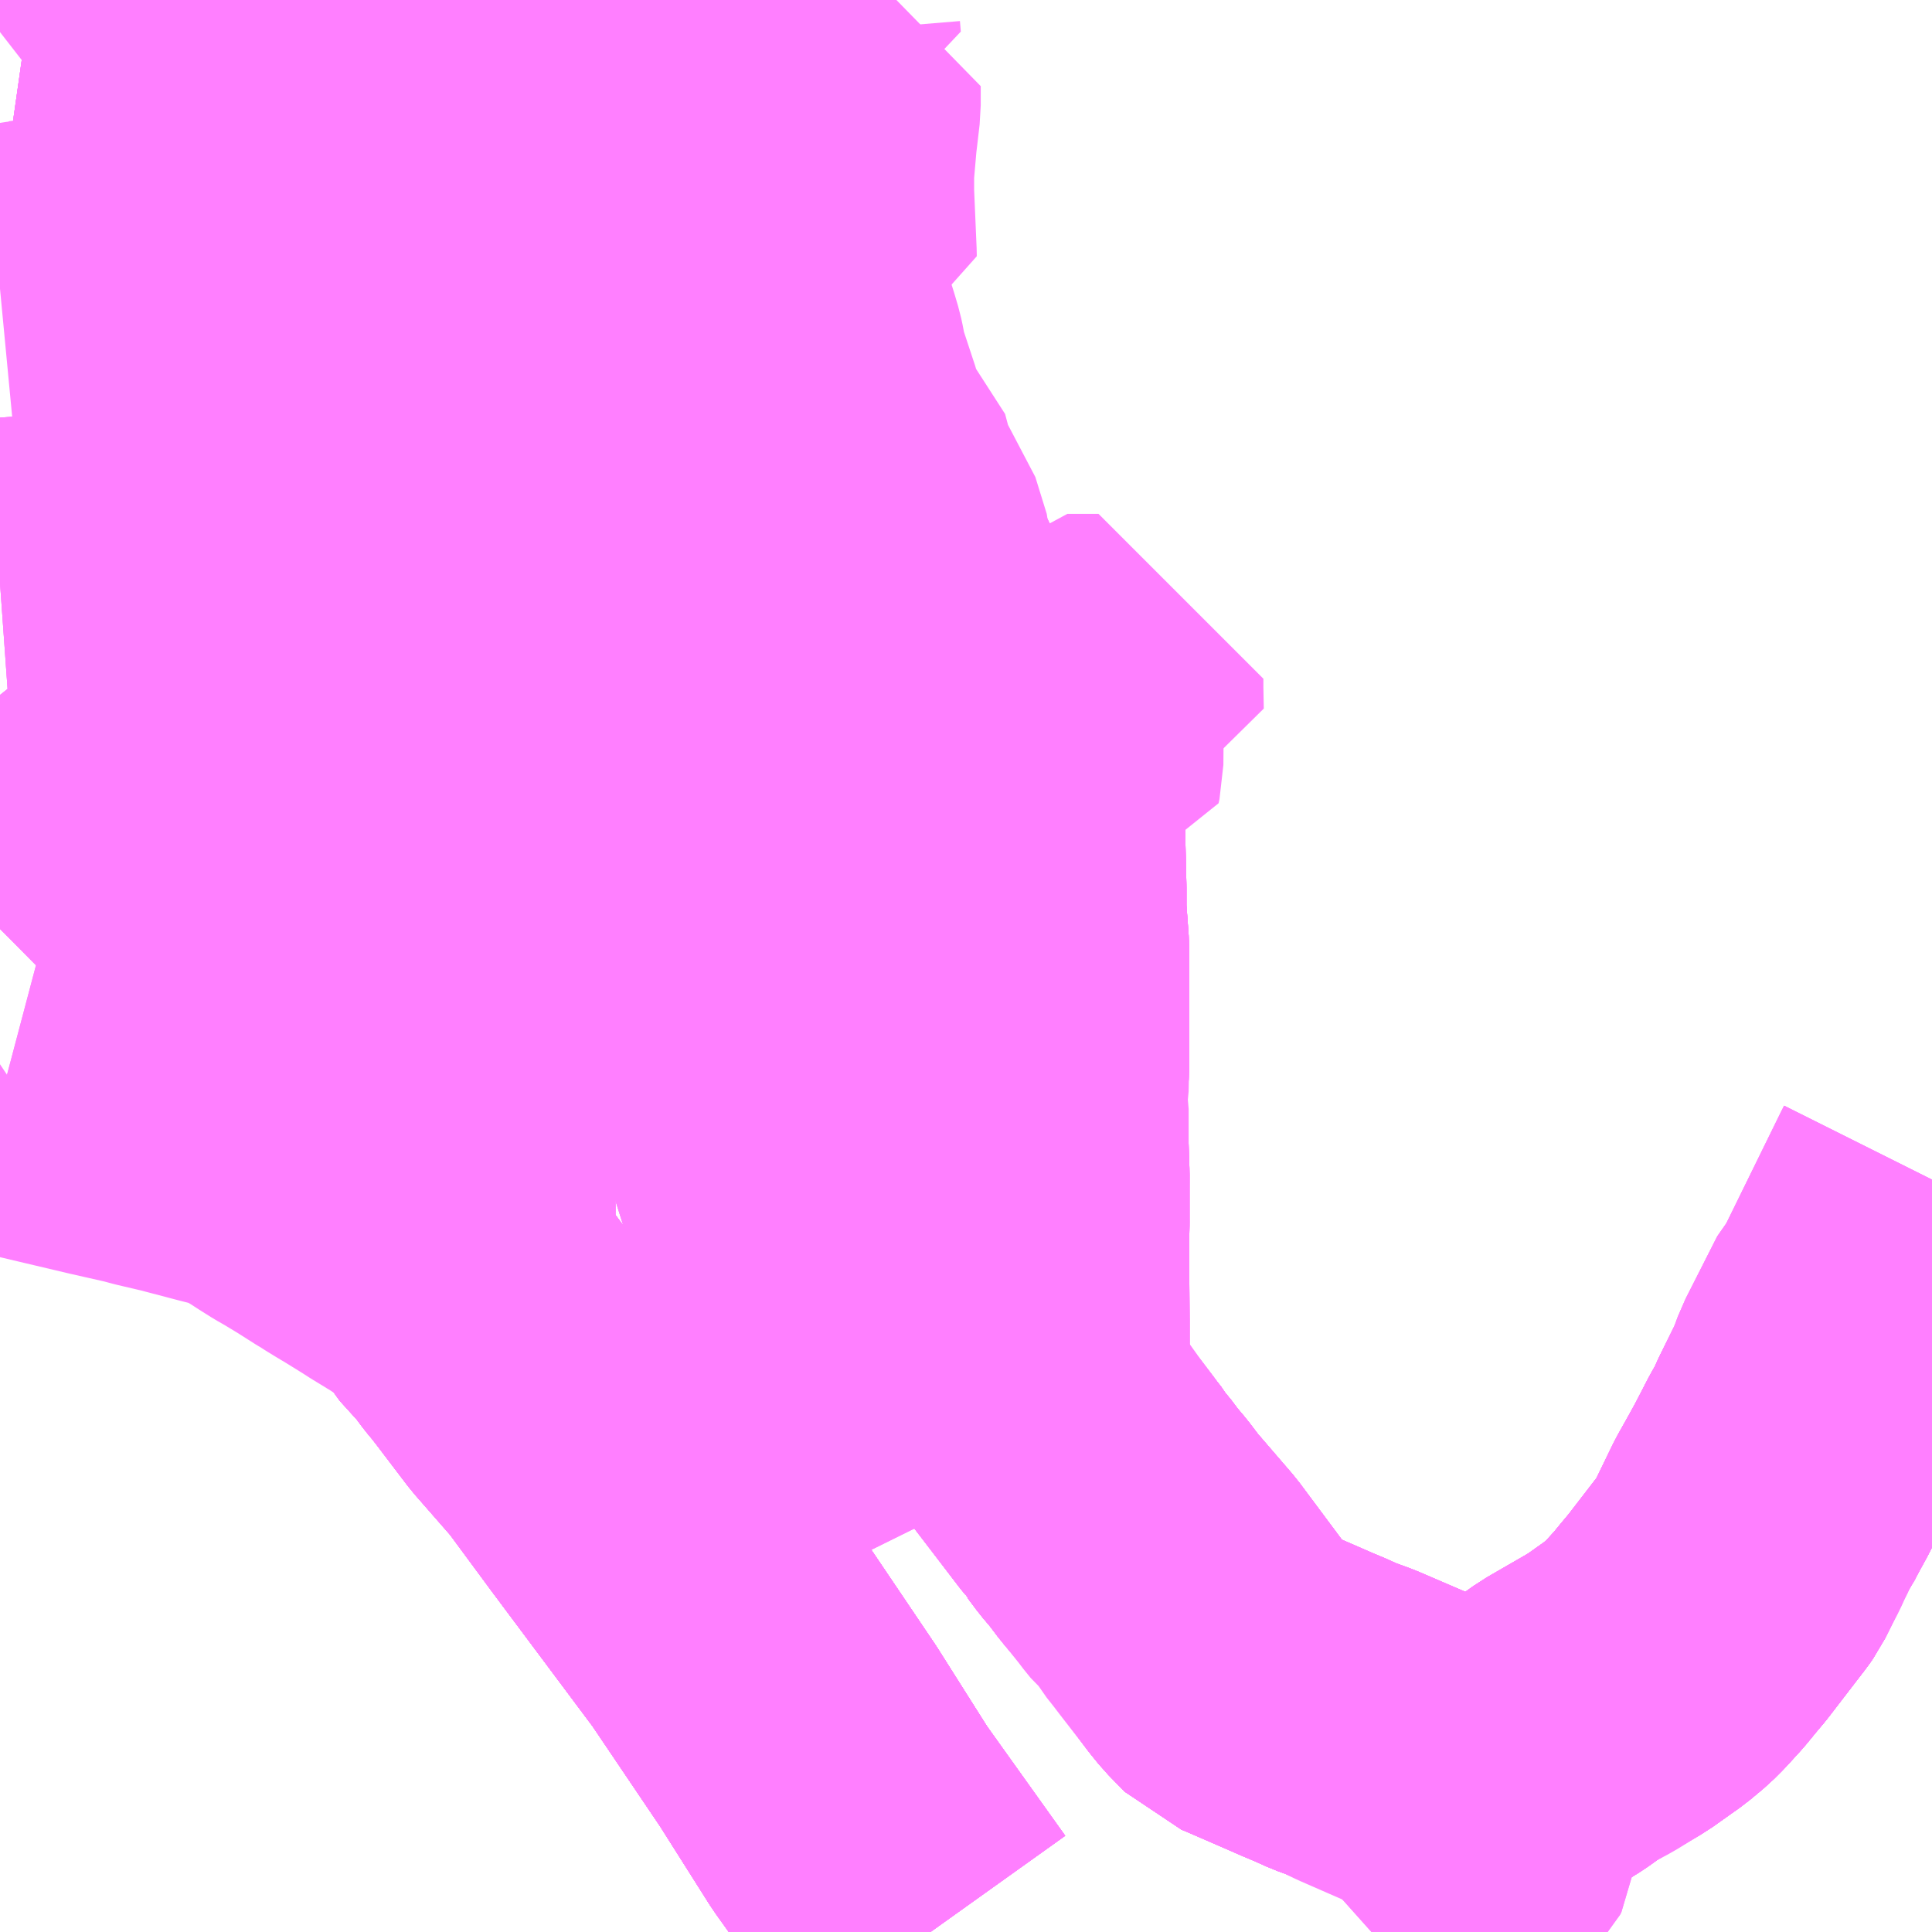 <?xml version="1.0" encoding="UTF-8"?>
<svg  xmlns="http://www.w3.org/2000/svg" xmlns:xlink="http://www.w3.org/1999/xlink" xmlns:go="http://purl.org/svgmap/profile" property="N07_001,N07_002,N07_003,N07_004,N07_005,N07_006,N07_007" viewBox="13847.168 -3502.441 4.395 4.395" go:dataArea="13847.16796875 -3502.44140625 4.39453125 4.39453125" >
<globalCoordinateSystem srsName="http://purl.org/crs/84" transform="matrix(100.0,0.0,0.0,-100.0,0.0,0.0)" />
<defs>
 <g id="p0" >
  <circle cx="0.0" cy="0.0" r="3" stroke="green" stroke-width="0.75" vector-effect="non-scaling-stroke" />
 </g>
</defs>
<g fill="none" fill-rule="evenodd" stroke="#FF00FF" stroke-width="0.75" opacity="0.5" vector-effect="non-scaling-stroke" stroke-linejoin="bevel" >
<path content="1,JRバス関東（株）,しみずライナー,3.1,4.0,3.5," xlink:title="1" d="M13848.731,-3502.441L13848.723,-3502.372L13848.721,-3502.357L13848.785,-3502.353L13848.788,-3502.348L13848.831,-3502.346L13848.854,-3502.347L13848.849,-3502.272L13848.845,-3502.216L13848.841,-3502.14L13848.839,-3502.101L13848.836,-3502.071L13848.826,-3502.033L13848.82,-3502.011L13848.813,-3501.987L13848.803,-3501.971L13848.787,-3501.945L13848.779,-3501.936L13848.761,-3501.936L13848.761,-3501.936L13848.783,-3501.836L13848.792,-3501.796L13848.798,-3501.772L13848.803,-3501.746L13848.813,-3501.683L13848.813,-3501.679L13848.819,-3501.672L13848.822,-3501.644L13848.829,-3501.608L13848.83,-3501.604L13848.831,-3501.601L13848.84,-3501.552L13848.85,-3501.503L13848.853,-3501.486L13848.855,-3501.472L13848.866,-3501.412L13848.867,-3501.402L13848.869,-3501.394L13848.875,-3501.363L13848.885,-3501.305L13848.887,-3501.291L13848.889,-3501.282L13848.889,-3501.282L13848.894,-3501.26L13848.898,-3501.237L13848.899,-3501.229L13848.901,-3501.221L13848.911,-3501.174L13848.912,-3501.168L13848.92,-3501.122L13848.925,-3501.107L13849.024,-3501.113L13849.044,-3501.116L13849.123,-3501.131L13849.134,-3501.134L13849.191,-3501.145L13849.195,-3501.135L13849.23,-3501.063L13849.264,-3500.998L13849.284,-3500.956L13849.291,-3500.942L13849.324,-3500.876L13849.326,-3500.873L13849.336,-3500.851L13849.355,-3500.857L13849.376,-3500.863L13849.413,-3500.862L13849.436,-3500.856L13849.46,-3500.883L13849.465,-3500.845L13849.485,-3500.837L13849.503,-3500.832L13849.539,-3500.827L13849.56,-3500.826L13849.577,-3500.825L13849.576,-3500.704L13849.574,-3500.695L13849.527,-3500.695L13849.419,-3500.695L13849.43,-3500.676L13849.474,-3500.588L13849.477,-3500.582L13849.48,-3500.577L13849.486,-3500.563L13849.486,-3500.561L13849.487,-3500.556L13849.489,-3500.546L13849.492,-3500.42L13849.492,-3500.368L13849.493,-3500.344L13849.495,-3500.329L13849.498,-3500.286L13849.498,-3500.246L13849.498,-3500.198L13849.498,-3500.154L13849.498,-3500.102L13849.498,-3500.047L13849.498,-3500.012L13849.497,-3499.966L13849.493,-3499.942L13849.497,-3499.918L13849.497,-3499.849L13849.497,-3499.791L13849.499,-3499.771L13849.498,-3499.68L13849.499,-3499.66L13849.498,-3499.611L13849.499,-3499.449L13849.499,-3499.446L13849.499,-3499.442L13849.499,-3499.403L13849.499,-3499.297L13849.499,-3499.281L13849.5,-3499.259L13849.519,-3499.236L13849.522,-3499.223L13849.556,-3499.184L13849.593,-3499.132L13849.63,-3499.083L13849.633,-3499.078L13849.646,-3499.061L13849.655,-3499.05L13849.66,-3499.041L13849.669,-3499.031L13849.69,-3499.003L13849.712,-3498.977L13849.731,-3498.952L13849.737,-3498.944L13849.782,-3498.888L13849.787,-3498.881L13849.804,-3498.86L13849.824,-3498.843L13849.843,-3498.812L13849.862,-3498.788L13849.878,-3498.767L13849.941,-3498.686L13849.958,-3498.665L13849.995,-3498.627L13850.01,-3498.621L13850.109,-3498.578L13850.141,-3498.564L13850.172,-3498.551L13850.203,-3498.537L13850.247,-3498.521L13850.258,-3498.514L13850.277,-3498.505L13850.325,-3498.484L13850.451,-3498.429L13850.464,-3498.423L13850.476,-3498.417L13850.498,-3498.406L13850.519,-3498.404L13850.54,-3498.403L13850.628,-3498.457L13850.657,-3498.474L13850.686,-3498.492L13850.699,-3498.5L13850.705,-3498.504L13850.738,-3498.528L13850.787,-3498.554L13850.847,-3498.591L13850.909,-3498.635L13850.939,-3498.66L13850.956,-3498.677L13850.987,-3498.711L13851.01,-3498.739L13851.031,-3498.764L13851.041,-3498.778L13851.114,-3498.872L13851.121,-3498.882L13851.127,-3498.894L13851.152,-3498.942L13851.162,-3498.964L13851.173,-3498.986L13851.175,-3498.993L13851.184,-3499.004L13851.19,-3499.017L13851.203,-3499.043L13851.22,-3499.074L13851.251,-3499.134L13851.267,-3499.162L13851.281,-3499.193L13851.322,-3499.276"/>
<path content="1,しずてつジャストライン（株）,三保山の手線_01_on,50.0,34.0,34.0," xlink:title="1" d="M13849.101,-3498.306L13848.984,-3498.491L13848.822,-3498.731L13848.583,-3499.051L13848.49,-3499.177L13848.479,-3499.191L13848.477,-3499.193L13848.471,-3499.201L13848.464,-3499.209L13848.394,-3499.288L13848.321,-3499.384L13848.307,-3499.402L13848.292,-3499.42L13848.269,-3499.451L13848.267,-3499.453L13848.219,-3499.506L13848.202,-3499.536L13848.194,-3499.576L13848.194,-3499.631L13848.193,-3499.675L13848.193,-3499.703L13848.192,-3499.728L13848.192,-3499.781L13848.192,-3499.794L13848.185,-3499.919L13848.189,-3500.058L13848.188,-3500.111L13848.116,-3500.11L13848.071,-3500.108L13848.048,-3500.111L13847.986,-3500.135L13847.938,-3500.155L13847.888,-3500.177L13847.884,-3500.178L13847.876,-3500.182L13847.867,-3500.187L13847.851,-3500.194L13847.832,-3500.202L13847.819,-3500.209L13847.801,-3500.225L13847.739,-3500.284L13847.679,-3500.343L13847.652,-3500.372L13847.463,-3500.563L13847.456,-3500.57L13847.41,-3500.616L13847.394,-3500.631L13847.223,-3500.807L13847.172,-3500.855L13847.168,-3500.86M13847.168,-3501.115L13847.21,-3501.118L13847.259,-3501.122L13847.34,-3501.127L13847.436,-3501.135L13847.477,-3501.14L13847.49,-3501.143L13847.511,-3501.147L13847.532,-3501.152L13847.552,-3501.162L13847.644,-3501.22L13847.824,-3501.313L13848.017,-3501.412L13848.05,-3501.433L13848.094,-3501.437L13848.11,-3501.437L13848.293,-3501.446L13848.406,-3501.454L13848.466,-3501.455L13848.567,-3501.46L13848.629,-3501.463L13848.705,-3501.466L13848.853,-3501.486L13848.85,-3501.503L13848.819,-3501.672L13848.803,-3501.746L13848.798,-3501.772L13848.792,-3501.796L13848.783,-3501.836L13848.761,-3501.936L13848.761,-3501.936L13848.742,-3502.018L13848.739,-3502.03L13848.707,-3502.155L13848.711,-3502.219L13848.711,-3502.222L13848.714,-3502.291L13848.72,-3502.345L13848.721,-3502.357"/>
<path content="1,しずてつジャストライン（株）,三保山の手線_01_on,50.0,34.0,34.0," xlink:title="1" d="M13848.831,-3502.346L13848.788,-3502.348L13848.785,-3502.353L13848.721,-3502.357"/>
<path content="1,しずてつジャストライン（株）,三保山の手線_01_on,50.0,34.0,34.0," xlink:title="1" d="M13848.721,-3502.357L13848.723,-3502.372L13848.731,-3502.441"/>
<path content="1,しずてつジャストライン（株）,三保山の手線_250,50.0,34.0,34.0," xlink:title="1" d="M13848.831,-3502.346L13848.788,-3502.348L13848.785,-3502.353L13848.721,-3502.357L13848.723,-3502.372L13848.731,-3502.441"/>
<path content="1,しずてつジャストライン（株）,三保山の手線_260,7.0,0.0,0.0," xlink:title="1" d="M13848.831,-3502.346L13848.788,-3502.348L13848.785,-3502.353L13848.721,-3502.357L13848.723,-3502.372L13848.731,-3502.441"/>
<path content="1,しずてつジャストライン（株）,三保山の手線_54,14.0,0.0,0.0," xlink:title="1" d="M13849.336,-3500.851L13849.407,-3500.719L13849.41,-3500.711L13849.419,-3500.695L13849.43,-3500.676L13849.474,-3500.588L13849.477,-3500.582L13849.48,-3500.577L13849.486,-3500.563L13849.486,-3500.561L13849.487,-3500.556L13849.489,-3500.546L13849.492,-3500.42L13849.492,-3500.368L13849.498,-3500.286L13849.498,-3500.246L13849.498,-3500.198L13849.498,-3500.154L13849.498,-3500.102L13849.498,-3500.047L13849.498,-3500.012L13849.493,-3499.942L13849.499,-3499.771L13849.499,-3499.66L13849.498,-3499.611L13849.499,-3499.449L13849.499,-3499.446L13849.499,-3499.442L13849.499,-3499.403L13849.499,-3499.297L13849.499,-3499.281L13849.5,-3499.259L13849.522,-3499.223L13849.646,-3499.061L13849.655,-3499.05L13849.66,-3499.041L13849.669,-3499.031L13849.69,-3499.003L13849.712,-3498.977L13849.731,-3498.952L13849.737,-3498.944L13849.824,-3498.843L13849.941,-3498.686L13849.958,-3498.665L13849.995,-3498.627L13850.01,-3498.621L13850.109,-3498.578L13850.141,-3498.564L13850.172,-3498.551L13850.203,-3498.537L13850.247,-3498.521L13850.519,-3498.404L13850.54,-3498.403L13850.628,-3498.457L13850.657,-3498.474L13850.686,-3498.492L13850.699,-3498.5L13850.738,-3498.528L13850.847,-3498.591L13850.909,-3498.635L13850.939,-3498.66L13850.956,-3498.677L13850.987,-3498.711L13851.01,-3498.739L13851.031,-3498.764L13851.114,-3498.872L13851.121,-3498.882L13851.127,-3498.894L13851.175,-3498.993L13851.203,-3499.043L13851.22,-3499.074L13851.251,-3499.134L13851.267,-3499.162L13851.281,-3499.193L13851.322,-3499.276"/>
<path content="1,しずてつジャストライン（株）,三保山の手線_54,14.0,0.0,0.0," xlink:title="1" d="M13849.336,-3500.851L13849.355,-3500.857L13849.376,-3500.863L13849.413,-3500.862L13849.436,-3500.856L13849.448,-3500.852L13849.46,-3500.883"/>
<path content="1,しずてつジャストライン（株）,三保山の手線_54,14.0,0.0,0.0," xlink:title="1" d="M13848.831,-3502.346L13848.788,-3502.348L13848.785,-3502.353L13848.721,-3502.357L13848.72,-3502.345L13848.714,-3502.291L13848.711,-3502.222L13848.711,-3502.219L13848.707,-3502.155L13848.739,-3502.03L13848.742,-3502.018L13848.761,-3501.936L13848.761,-3501.936L13848.783,-3501.836L13848.792,-3501.796L13848.798,-3501.772L13848.803,-3501.746L13848.819,-3501.672L13848.85,-3501.503L13848.853,-3501.486L13848.855,-3501.472L13848.866,-3501.412L13848.867,-3501.402L13848.869,-3501.394L13848.875,-3501.363L13848.885,-3501.305L13848.887,-3501.291L13848.889,-3501.282L13848.889,-3501.282L13848.894,-3501.26L13848.898,-3501.237L13848.899,-3501.229L13848.911,-3501.174L13848.925,-3501.107L13848.926,-3501.097L13848.933,-3501.068L13848.951,-3501.02L13848.953,-3501.016L13848.955,-3501.013L13849,-3500.933L13849.004,-3500.927L13849.034,-3500.878L13849.047,-3500.857L13849.049,-3500.854L13849.087,-3500.797L13849.096,-3500.78L13849.129,-3500.787L13849.174,-3500.801L13849.226,-3500.817L13849.254,-3500.825L13849.324,-3500.848L13849.336,-3500.851"/>
<path content="1,しずてつジャストライン（株）,三保山の手線_56,63.0,0.0,0.0," xlink:title="1" d="M13849.336,-3500.851L13849.324,-3500.848L13849.254,-3500.825L13849.226,-3500.817L13849.174,-3500.801L13849.129,-3500.787L13849.096,-3500.78L13849.087,-3500.797L13849.049,-3500.854L13849.047,-3500.857L13849.034,-3500.878L13849.004,-3500.927L13849,-3500.933L13848.955,-3501.013L13848.953,-3501.016L13848.951,-3501.02L13848.933,-3501.068L13848.926,-3501.097L13848.925,-3501.107L13848.911,-3501.174L13848.899,-3501.229L13848.898,-3501.237L13848.894,-3501.26L13848.889,-3501.282L13848.889,-3501.282L13848.887,-3501.291L13848.885,-3501.305L13848.875,-3501.363L13848.869,-3501.394L13848.867,-3501.402L13848.866,-3501.412L13848.855,-3501.472L13848.853,-3501.486L13848.85,-3501.503L13848.819,-3501.672L13848.803,-3501.746L13848.798,-3501.772L13848.792,-3501.796L13848.783,-3501.836L13848.761,-3501.936L13848.761,-3501.936L13848.742,-3502.018L13848.739,-3502.03L13848.707,-3502.155L13848.711,-3502.219L13848.711,-3502.222L13848.714,-3502.291L13848.72,-3502.345L13848.721,-3502.357"/>
<path content="1,しずてつジャストライン（株）,三保山の手線_56,63.0,0.0,0.0," xlink:title="1" d="M13849.46,-3500.883L13849.448,-3500.852L13849.436,-3500.856L13849.413,-3500.862L13849.376,-3500.863L13849.355,-3500.857L13849.336,-3500.851"/>
<path content="1,しずてつジャストライン（株）,三保山の手線_56,63.0,0.0,0.0," xlink:title="1" d="M13851.562,-3499.758L13851.555,-3499.744L13851.422,-3499.473L13851.409,-3499.459L13851.372,-3499.386L13851.337,-3499.317L13851.322,-3499.276L13851.281,-3499.193L13851.267,-3499.162L13851.251,-3499.134L13851.22,-3499.074L13851.203,-3499.043L13851.175,-3498.993L13851.127,-3498.894L13851.121,-3498.882L13851.114,-3498.872L13851.031,-3498.764L13851.01,-3498.739L13850.987,-3498.711L13850.956,-3498.677L13850.939,-3498.66L13850.909,-3498.635L13850.847,-3498.591L13850.738,-3498.528L13850.699,-3498.5L13850.686,-3498.492L13850.657,-3498.474L13850.628,-3498.457L13850.54,-3498.403L13850.519,-3498.404L13850.247,-3498.521L13850.203,-3498.537L13850.172,-3498.551L13850.141,-3498.564L13850.109,-3498.578L13850.01,-3498.621L13849.995,-3498.627L13849.958,-3498.665L13849.941,-3498.686L13849.824,-3498.843L13849.737,-3498.944L13849.731,-3498.952L13849.712,-3498.977L13849.69,-3499.003L13849.669,-3499.031L13849.66,-3499.041L13849.655,-3499.05L13849.646,-3499.061L13849.522,-3499.223L13849.5,-3499.259L13849.499,-3499.281L13849.499,-3499.297L13849.499,-3499.403L13849.499,-3499.442L13849.499,-3499.446L13849.499,-3499.449L13849.498,-3499.611L13849.499,-3499.66L13849.499,-3499.771L13849.493,-3499.942L13849.498,-3500.012L13849.498,-3500.047L13849.498,-3500.102L13849.498,-3500.154L13849.498,-3500.198L13849.498,-3500.246L13849.498,-3500.286L13849.492,-3500.368L13849.492,-3500.42L13849.489,-3500.546L13849.487,-3500.556L13849.486,-3500.561L13849.486,-3500.563L13849.48,-3500.577L13849.477,-3500.582L13849.474,-3500.588L13849.43,-3500.676L13849.419,-3500.695L13849.41,-3500.711L13849.407,-3500.719L13849.336,-3500.851"/>
<path content="1,しずてつジャストライン（株）,三保山の手線_56,63.0,0.0,0.0," xlink:title="1" d="M13848.721,-3502.357L13848.785,-3502.353L13848.788,-3502.348L13848.831,-3502.346"/>
<path content="1,しずてつジャストライン（株）,三保山の手線_56,63.0,0.0,0.0," xlink:title="1" d="M13848.721,-3502.357L13848.723,-3502.372L13848.731,-3502.441"/>
<path content="1,しずてつジャストライン（株）,三保山の手線_57,63.0,55.0,55.0," xlink:title="1" d="M13851.562,-3499.758L13851.555,-3499.744L13851.422,-3499.473L13851.409,-3499.459L13851.372,-3499.386L13851.337,-3499.317L13851.322,-3499.276L13851.281,-3499.193L13851.267,-3499.162L13851.251,-3499.134L13851.22,-3499.074L13851.203,-3499.043L13851.175,-3498.993L13851.127,-3498.894L13851.121,-3498.882L13851.114,-3498.872L13851.031,-3498.764L13851.01,-3498.739L13850.987,-3498.711L13850.956,-3498.677L13850.939,-3498.66L13850.909,-3498.635L13850.847,-3498.591L13850.738,-3498.528L13850.699,-3498.5L13850.686,-3498.492L13850.657,-3498.474L13850.628,-3498.457L13850.54,-3498.403L13850.519,-3498.404L13850.247,-3498.521L13850.203,-3498.537L13850.172,-3498.551L13850.141,-3498.564L13850.109,-3498.578L13850.01,-3498.621L13849.995,-3498.627L13849.958,-3498.665L13849.941,-3498.686L13849.824,-3498.843L13849.737,-3498.944L13849.731,-3498.952L13849.712,-3498.977L13849.69,-3499.003L13849.669,-3499.031L13849.66,-3499.041L13849.655,-3499.05L13849.646,-3499.061L13849.522,-3499.223L13849.5,-3499.259L13849.499,-3499.281L13849.499,-3499.297L13849.499,-3499.403L13849.499,-3499.442L13849.499,-3499.446L13849.499,-3499.449L13849.498,-3499.611L13849.499,-3499.66L13849.499,-3499.771L13849.493,-3499.942L13849.498,-3500.012L13849.498,-3500.047L13849.498,-3500.102L13849.498,-3500.154L13849.498,-3500.198L13849.498,-3500.246L13849.498,-3500.286L13849.492,-3500.368L13849.492,-3500.42L13849.489,-3500.546L13849.487,-3500.556L13849.486,-3500.561L13849.486,-3500.563L13849.48,-3500.577L13849.477,-3500.582L13849.474,-3500.588L13849.43,-3500.676L13849.419,-3500.695L13849.41,-3500.711L13849.407,-3500.719L13849.336,-3500.851"/>
<path content="1,しずてつジャストライン（株）,三保山の手線_57,63.0,55.0,55.0," xlink:title="1" d="M13849.336,-3500.851L13849.355,-3500.857L13849.376,-3500.863L13849.413,-3500.862L13849.436,-3500.856L13849.448,-3500.852L13849.46,-3500.883"/>
<path content="1,しずてつジャストライン（株）,三保山の手線_57,63.0,55.0,55.0," xlink:title="1" d="M13849.336,-3500.851L13849.324,-3500.848L13849.254,-3500.825L13849.226,-3500.817L13849.174,-3500.801L13849.129,-3500.787L13849.096,-3500.78L13849.087,-3500.797L13849.049,-3500.854L13849.047,-3500.857L13849.034,-3500.878L13849.004,-3500.927L13849,-3500.933L13848.955,-3501.013L13848.953,-3501.016L13848.951,-3501.02L13848.933,-3501.068L13848.926,-3501.097L13848.925,-3501.107L13848.911,-3501.174L13848.899,-3501.229L13848.898,-3501.237L13848.894,-3501.26L13848.889,-3501.282L13848.889,-3501.282L13848.887,-3501.291L13848.885,-3501.305L13848.875,-3501.363L13848.869,-3501.394L13848.867,-3501.402L13848.866,-3501.412L13848.855,-3501.472L13848.853,-3501.486L13848.85,-3501.503L13848.819,-3501.672L13848.803,-3501.746L13848.798,-3501.772L13848.792,-3501.796L13848.783,-3501.836L13848.761,-3501.936L13848.761,-3501.936L13848.742,-3502.018L13848.739,-3502.03L13848.707,-3502.155L13848.711,-3502.219L13848.711,-3502.222L13848.714,-3502.291L13848.72,-3502.345L13848.721,-3502.357L13848.785,-3502.353L13848.788,-3502.348L13848.831,-3502.346"/>
<path content="1,しずてつジャストライン（株）,三保山の手線_58,30.0,18.0,18.0," xlink:title="1" d="M13849.336,-3500.851L13849.355,-3500.857L13849.376,-3500.863L13849.413,-3500.862L13849.436,-3500.856L13849.448,-3500.852L13849.46,-3500.883"/>
<path content="1,しずてつジャストライン（株）,三保山の手線_58,30.0,18.0,18.0," xlink:title="1" d="M13849.336,-3500.851L13849.324,-3500.848L13849.254,-3500.825L13849.201,-3500.809L13849.174,-3500.801L13849.129,-3500.787L13849.096,-3500.78L13849.087,-3500.797L13849.049,-3500.854L13849.047,-3500.857L13849.034,-3500.878L13849.004,-3500.927L13849,-3500.933L13848.955,-3501.013L13848.953,-3501.016L13848.951,-3501.02L13848.933,-3501.068L13848.926,-3501.097L13848.925,-3501.107L13848.911,-3501.174L13848.899,-3501.229L13848.898,-3501.237L13848.894,-3501.26L13848.889,-3501.282L13848.889,-3501.282L13848.887,-3501.291L13848.885,-3501.305L13848.875,-3501.363L13848.869,-3501.394L13848.867,-3501.402L13848.866,-3501.412L13848.855,-3501.472L13848.853,-3501.486L13848.85,-3501.503L13848.819,-3501.672L13848.803,-3501.746L13848.798,-3501.772L13848.792,-3501.796L13848.783,-3501.836L13848.761,-3501.936L13848.761,-3501.936L13848.742,-3502.018L13848.739,-3502.03L13848.707,-3502.155L13848.711,-3502.219L13848.711,-3502.222L13848.714,-3502.291L13848.72,-3502.345L13848.721,-3502.357L13848.785,-3502.353L13848.788,-3502.348L13848.831,-3502.346"/>
<path content="1,しずてつジャストライン（株）,三保山の手線_58,30.0,18.0,18.0," xlink:title="1" d="M13851.562,-3499.758L13851.555,-3499.744L13851.422,-3499.473L13851.409,-3499.459L13851.372,-3499.386L13851.337,-3499.317L13851.322,-3499.276L13851.281,-3499.193L13851.267,-3499.162L13851.251,-3499.134L13851.22,-3499.074L13851.203,-3499.043L13851.175,-3498.993L13851.127,-3498.894L13851.121,-3498.882L13851.114,-3498.872L13851.031,-3498.764L13851.01,-3498.739L13850.987,-3498.711L13850.956,-3498.677L13850.939,-3498.66L13850.909,-3498.635L13850.847,-3498.591L13850.738,-3498.528L13850.699,-3498.5L13850.686,-3498.492L13850.657,-3498.474L13850.628,-3498.457L13850.54,-3498.403L13850.519,-3498.404L13850.247,-3498.521L13850.203,-3498.537L13850.172,-3498.551L13850.141,-3498.564L13850.109,-3498.578L13850.01,-3498.621L13849.995,-3498.627L13849.958,-3498.665L13849.941,-3498.686L13849.824,-3498.843L13849.737,-3498.944L13849.731,-3498.952L13849.712,-3498.977L13849.69,-3499.003L13849.669,-3499.031L13849.66,-3499.041L13849.655,-3499.05L13849.646,-3499.061L13849.522,-3499.223L13849.5,-3499.259L13849.499,-3499.281L13849.499,-3499.297L13849.499,-3499.403L13849.499,-3499.442L13849.499,-3499.446L13849.499,-3499.449L13849.498,-3499.611L13849.499,-3499.66L13849.499,-3499.771L13849.493,-3499.942L13849.498,-3500.012L13849.498,-3500.047L13849.498,-3500.102L13849.498,-3500.154L13849.498,-3500.198L13849.498,-3500.246L13849.498,-3500.286L13849.492,-3500.368L13849.492,-3500.42L13849.489,-3500.546L13849.487,-3500.556L13849.486,-3500.561L13849.486,-3500.563L13849.48,-3500.577L13849.477,-3500.582L13849.474,-3500.588L13849.43,-3500.676L13849.419,-3500.695L13849.41,-3500.711L13849.407,-3500.719L13849.336,-3500.851"/>
<path content="1,しずてつジャストライン（株）,三保草薙線_228,22.0,15.0,15.0," xlink:title="1" d="M13847.168,-3499.972L13847.176,-3499.966L13847.21,-3499.957L13847.23,-3499.952L13847.242,-3499.949L13847.263,-3499.944L13847.411,-3499.909L13847.495,-3499.89L13847.521,-3499.883L13847.585,-3499.868L13847.592,-3499.866L13847.668,-3499.846L13847.735,-3499.829L13847.744,-3499.825L13847.752,-3499.82L13847.767,-3499.812L13847.791,-3499.798L13847.798,-3499.794L13847.821,-3499.779L13847.848,-3499.762L13847.869,-3499.75L13847.907,-3499.727L13847.951,-3499.699L13847.958,-3499.695L13847.972,-3499.686L13847.99,-3499.675L13848.015,-3499.66L13848.057,-3499.634L13848.074,-3499.623L13848.102,-3499.606L13848.105,-3499.604L13848.12,-3499.595L13848.132,-3499.587L13848.159,-3499.571L13848.174,-3499.562L13848.202,-3499.536L13848.219,-3499.506L13848.267,-3499.453L13848.269,-3499.451L13848.292,-3499.42L13848.307,-3499.402L13848.321,-3499.384L13848.394,-3499.288L13848.477,-3499.193L13848.479,-3499.191L13848.49,-3499.177L13848.583,-3499.051L13848.822,-3498.731L13848.984,-3498.491L13849.101,-3498.306L13849.286,-3498.047M13850.287,-3498.047L13850.334,-3498.089L13850.364,-3498.115L13850.507,-3498.242L13850.518,-3498.253L13850.521,-3498.259L13850.522,-3498.268L13850.523,-3498.372L13850.519,-3498.404L13850.54,-3498.403L13850.628,-3498.457L13850.657,-3498.474L13850.686,-3498.492L13850.699,-3498.5L13850.738,-3498.528L13850.847,-3498.591L13850.909,-3498.635L13850.939,-3498.66L13850.956,-3498.677L13850.987,-3498.711L13851.01,-3498.739L13851.031,-3498.764L13851.114,-3498.872L13851.121,-3498.882L13851.127,-3498.894L13851.175,-3498.993L13851.203,-3499.043L13851.22,-3499.074L13851.251,-3499.134L13851.267,-3499.162L13851.281,-3499.193L13851.322,-3499.276"/>
<path content="1,しずてつジャストライン（株）,中部国際空港線,2.0,2.0,2.0," xlink:title="1" d="M13848.831,-3502.346L13848.788,-3502.348L13848.785,-3502.353L13848.721,-3502.357L13848.603,-3502.364L13848.587,-3502.365L13848.408,-3502.369L13848.225,-3502.381L13848.193,-3502.386L13848.105,-3502.39L13848.037,-3502.393L13847.968,-3502.397L13847.89,-3502.399L13847.828,-3502.403L13847.777,-3502.406L13847.612,-3502.416L13847.532,-3502.419L13847.51,-3502.422L13847.398,-3502.43L13847.334,-3502.434L13847.297,-3502.435L13847.271,-3502.437L13847.251,-3502.439L13847.235,-3502.424L13847.201,-3502.395L13847.195,-3502.39L13847.192,-3502.388L13847.185,-3502.382L13847.177,-3502.375L13847.168,-3502.368L13847.168,-3502.368"/>
<path content="1,しずてつジャストライン（株）,北街道線_216,26.5,25.0,25.0," xlink:title="1" d="M13848.831,-3502.346L13848.788,-3502.348L13848.785,-3502.353L13848.721,-3502.357L13848.603,-3502.364L13848.587,-3502.365L13848.408,-3502.369L13848.225,-3502.381L13848.193,-3502.386L13848.105,-3502.39L13848.037,-3502.393L13847.968,-3502.397L13847.89,-3502.399L13847.828,-3502.403L13847.777,-3502.406L13847.612,-3502.416L13847.532,-3502.419L13847.51,-3502.422L13847.398,-3502.43L13847.334,-3502.434L13847.297,-3502.435L13847.271,-3502.437L13847.251,-3502.439L13847.237,-3502.441"/>
<path content="1,しずてつジャストライン（株）,国道東静岡清水線_209,13.0,11.0,11.0," xlink:title="1" d="M13848.831,-3502.346L13848.788,-3502.348L13848.785,-3502.353L13848.721,-3502.357L13848.603,-3502.364L13848.587,-3502.365L13848.408,-3502.369L13848.225,-3502.381L13848.193,-3502.386L13848.105,-3502.39L13848.037,-3502.393L13847.968,-3502.397L13847.954,-3502.381L13847.899,-3502.314L13847.878,-3502.292L13847.802,-3502.196L13847.793,-3502.185L13847.75,-3502.133L13847.728,-3502.106L13847.72,-3502.096L13847.678,-3502.05L13847.599,-3501.947L13847.542,-3501.877L13847.507,-3501.834L13847.491,-3501.83L13847.476,-3501.828L13847.393,-3501.815L13847.39,-3501.814L13847.387,-3501.814L13847.383,-3501.813L13847.382,-3501.813L13847.301,-3501.802L13847.294,-3501.801L13847.267,-3501.797L13847.234,-3501.793L13847.233,-3501.792L13847.224,-3501.791L13847.219,-3501.79L13847.216,-3501.79L13847.189,-3501.786L13847.168,-3501.784"/>
<path content="1,しずてつジャストライン（株）,山原梅蔭寺線_226,4.0,1.0,1.0," xlink:title="1" d="M13848.721,-3502.357L13848.72,-3502.345L13848.714,-3502.291L13848.711,-3502.222L13848.711,-3502.219L13848.707,-3502.155L13848.739,-3502.03L13848.742,-3502.018L13848.761,-3501.936L13848.761,-3501.936L13848.783,-3501.836L13848.792,-3501.796L13848.798,-3501.772L13848.803,-3501.746L13848.819,-3501.672L13848.85,-3501.503L13848.853,-3501.486L13848.855,-3501.472L13848.866,-3501.412L13848.867,-3501.402L13848.869,-3501.394L13848.875,-3501.363L13848.885,-3501.305L13848.887,-3501.291L13848.889,-3501.282L13848.889,-3501.282L13848.894,-3501.26L13848.898,-3501.237L13848.899,-3501.229L13848.901,-3501.221L13848.911,-3501.174L13848.925,-3501.107L13848.906,-3501.106L13848.802,-3501.097L13848.753,-3501.09L13848.695,-3501.076L13848.629,-3501.062L13848.581,-3501.051L13848.535,-3501.039L13848.472,-3501.024L13848.508,-3500.958L13848.615,-3500.791L13848.632,-3500.755L13848.714,-3500.506L13848.8,-3500.225L13848.893,-3499.926L13848.993,-3499.609L13849.004,-3499.586L13849.008,-3499.578L13849.013,-3499.569L13849.013,-3499.566L13849.02,-3499.552L13849.043,-3499.51L13849.065,-3499.467L13849.105,-3499.39L13849.112,-3499.376L13849.119,-3499.365L13849.125,-3499.35L13849.129,-3499.344L13849.138,-3499.327L13849.082,-3499.3L13848.908,-3499.214L13848.736,-3499.125L13848.695,-3499.106L13848.668,-3499.093L13848.624,-3499.072L13848.587,-3499.053L13848.583,-3499.051L13848.822,-3498.731L13848.984,-3498.491L13849.101,-3498.306L13849.286,-3498.047"/>
<path content="1,しずてつジャストライン（株）,山原梅蔭寺線_226,4.0,1.0,1.0," xlink:title="1" d="M13848.721,-3502.357L13848.785,-3502.353L13848.788,-3502.348L13848.831,-3502.346"/>
<path content="1,しずてつジャストライン（株）,山原梅蔭寺線_226,4.0,1.0,1.0," xlink:title="1" d="M13848.413,-3502.441L13848.408,-3502.369L13848.587,-3502.365L13848.603,-3502.364L13848.721,-3502.357"/>
<path content="1,しずてつジャストライン（株）,山原梅蔭寺線_227,4.0,4.0,4.0," xlink:title="1" d="M13849.138,-3499.327L13849.082,-3499.3"/>
<path content="1,しずてつジャストライン（株）,山原梅蔭寺線_227,4.0,4.0,4.0," xlink:title="1" d="M13849.138,-3499.327L13849.252,-3499.384L13849.302,-3499.407L13849.326,-3499.416L13849.356,-3499.424L13849.397,-3499.432L13849.458,-3499.438L13849.499,-3499.442L13849.499,-3499.403L13849.499,-3499.297L13849.499,-3499.281L13849.5,-3499.259L13849.522,-3499.223L13849.646,-3499.061L13849.655,-3499.05L13849.66,-3499.041L13849.669,-3499.031L13849.69,-3499.003L13849.712,-3498.977L13849.731,-3498.952L13849.737,-3498.944L13849.824,-3498.843L13849.941,-3498.686L13849.958,-3498.665L13849.995,-3498.627L13850.01,-3498.621L13850.109,-3498.578L13850.141,-3498.564L13850.172,-3498.551L13850.203,-3498.537L13850.247,-3498.521L13850.519,-3498.404L13850.523,-3498.372L13850.522,-3498.268L13850.521,-3498.259L13850.518,-3498.253L13850.507,-3498.242L13850.364,-3498.115L13850.334,-3498.089L13850.287,-3498.047"/>
<path content="1,しずてつジャストライン（株）,山原梅蔭寺線_227,4.0,4.0,4.0," xlink:title="1" d="M13848.721,-3502.357L13848.72,-3502.345L13848.714,-3502.291L13848.711,-3502.222L13848.711,-3502.219L13848.707,-3502.155L13848.739,-3502.03L13848.742,-3502.018L13848.761,-3501.936L13848.761,-3501.936L13848.783,-3501.836L13848.792,-3501.796L13848.798,-3501.772L13848.803,-3501.746L13848.819,-3501.672L13848.85,-3501.503L13848.853,-3501.486L13848.855,-3501.472L13848.866,-3501.412L13848.867,-3501.402L13848.869,-3501.394L13848.875,-3501.363L13848.885,-3501.305L13848.887,-3501.291L13848.889,-3501.282L13848.889,-3501.282L13848.894,-3501.26L13848.898,-3501.237L13848.899,-3501.229L13848.901,-3501.221L13848.911,-3501.174L13848.925,-3501.107L13848.906,-3501.106L13848.802,-3501.097L13848.753,-3501.09L13848.695,-3501.076L13848.629,-3501.062L13848.581,-3501.051L13848.535,-3501.039L13848.472,-3501.024L13848.508,-3500.958L13848.615,-3500.791L13848.632,-3500.755L13848.714,-3500.506L13848.8,-3500.225L13848.893,-3499.926L13848.993,-3499.609L13849.004,-3499.586L13849.008,-3499.578L13849.013,-3499.569L13849.013,-3499.566L13849.02,-3499.552L13849.043,-3499.51L13849.065,-3499.467L13849.105,-3499.39L13849.112,-3499.376L13849.119,-3499.365L13849.125,-3499.35L13849.129,-3499.344L13849.138,-3499.327"/>
<path content="1,しずてつジャストライン（株）,山原梅蔭寺線_227,4.0,4.0,4.0," xlink:title="1" d="M13848.721,-3502.357L13848.785,-3502.353L13848.788,-3502.348L13848.831,-3502.346"/>
<path content="1,しずてつジャストライン（株）,山原梅蔭寺線_227,4.0,4.0,4.0," xlink:title="1" d="M13848.413,-3502.441L13848.408,-3502.369L13848.587,-3502.365L13848.603,-3502.364L13848.721,-3502.357"/>
<path content="1,しずてつジャストライン（株）,山原梅蔭寺線_232_01_on,7.0,8.0,8.0," xlink:title="1" d="M13848.721,-3502.357L13848.72,-3502.345L13848.714,-3502.291L13848.711,-3502.222L13848.711,-3502.219L13848.707,-3502.155L13848.739,-3502.03L13848.742,-3502.018L13848.761,-3501.936L13848.761,-3501.936L13848.783,-3501.836L13848.792,-3501.796L13848.798,-3501.772L13848.803,-3501.746L13848.819,-3501.672L13848.85,-3501.503L13848.853,-3501.486L13848.855,-3501.472L13848.866,-3501.412L13848.867,-3501.402L13848.869,-3501.394L13848.875,-3501.363L13848.885,-3501.305L13848.887,-3501.291L13848.889,-3501.282L13848.889,-3501.282L13848.894,-3501.26L13848.898,-3501.237L13848.899,-3501.229L13848.901,-3501.221L13848.911,-3501.174L13848.925,-3501.107L13848.906,-3501.106L13848.802,-3501.097L13848.753,-3501.09L13848.695,-3501.076L13848.629,-3501.062L13848.581,-3501.051L13848.535,-3501.039L13848.472,-3501.024L13848.508,-3500.958L13848.615,-3500.791L13848.632,-3500.755L13848.714,-3500.506L13848.8,-3500.225L13848.893,-3499.926L13848.993,-3499.609L13849.004,-3499.586L13849.008,-3499.578L13849.013,-3499.569L13849.013,-3499.566L13849.02,-3499.552L13849.043,-3499.51L13849.065,-3499.467L13849.105,-3499.39L13849.112,-3499.376L13849.119,-3499.365L13849.125,-3499.35L13849.129,-3499.344L13849.138,-3499.327L13849.082,-3499.3L13848.908,-3499.214L13848.736,-3499.125L13848.695,-3499.106L13848.668,-3499.093L13848.624,-3499.072L13848.587,-3499.053L13848.583,-3499.051L13848.822,-3498.731L13848.984,-3498.491L13849.101,-3498.306L13849.286,-3498.047"/>
<path content="1,しずてつジャストライン（株）,山原梅蔭寺線_232_01_on,7.0,8.0,8.0," xlink:title="1" d="M13848.721,-3502.357L13848.785,-3502.353L13848.788,-3502.348L13848.831,-3502.346"/>
<path content="1,しずてつジャストライン（株）,山原梅蔭寺線_232_01_on,7.0,8.0,8.0," xlink:title="1" d="M13848.413,-3502.441L13848.408,-3502.369L13848.587,-3502.365L13848.603,-3502.364L13848.721,-3502.357"/>
<path content="1,しずてつジャストライン（株）,山原梅蔭寺線_232_02_on,14.0,15.0,15.0," xlink:title="1" d="M13849.448,-3500.852L13849.465,-3500.845L13849.485,-3500.837L13849.503,-3500.832L13849.539,-3500.827L13849.56,-3500.826L13849.575,-3500.865"/>
<path content="1,しずてつジャストライン（株）,山原梅蔭寺線_232_02_on,14.0,15.0,15.0," xlink:title="1" d="M13849.46,-3500.883L13849.448,-3500.852"/>
<path content="1,しずてつジャストライン（株）,山原梅蔭寺線_232_02_on,14.0,15.0,15.0," xlink:title="1" d="M13848.721,-3502.357L13848.72,-3502.345L13848.714,-3502.291L13848.711,-3502.222L13848.711,-3502.219L13848.707,-3502.155L13848.739,-3502.03L13848.742,-3502.018L13848.761,-3501.936L13848.761,-3501.936L13848.783,-3501.836L13848.792,-3501.796L13848.798,-3501.772L13848.803,-3501.746L13848.819,-3501.672L13848.85,-3501.503L13848.853,-3501.486L13848.855,-3501.472L13848.866,-3501.412L13848.867,-3501.402L13848.869,-3501.394L13848.875,-3501.363L13848.885,-3501.305L13848.887,-3501.291L13848.889,-3501.282L13848.889,-3501.282L13848.894,-3501.26L13848.898,-3501.237L13848.899,-3501.229L13848.901,-3501.221L13848.911,-3501.174L13848.925,-3501.107L13848.926,-3501.097L13848.933,-3501.068L13848.951,-3501.02L13848.953,-3501.016L13848.955,-3501.013L13849,-3500.933L13849.004,-3500.927L13849.034,-3500.878L13849.047,-3500.857L13849.049,-3500.854L13849.051,-3500.85L13849.087,-3500.797L13849.096,-3500.78L13849.129,-3500.787L13849.174,-3500.801L13849.201,-3500.809L13849.226,-3500.817L13849.254,-3500.825L13849.324,-3500.848L13849.336,-3500.851L13849.355,-3500.857L13849.376,-3500.863L13849.413,-3500.862L13849.436,-3500.856L13849.448,-3500.852"/>
<path content="1,しずてつジャストライン（株）,山原梅蔭寺線_232_02_on,14.0,15.0,15.0," xlink:title="1" d="M13848.721,-3502.357L13848.785,-3502.353L13848.788,-3502.348L13848.831,-3502.346"/>
<path content="1,しずてつジャストライン（株）,山原梅蔭寺線_232_02_on,14.0,15.0,15.0," xlink:title="1" d="M13848.413,-3502.441L13848.408,-3502.369L13848.587,-3502.365L13848.603,-3502.364L13848.721,-3502.357"/>
<path content="1,しずてつジャストライン（株）,庵原線_241,5.0,5.0,5.0," xlink:title="1" d="M13848.831,-3502.346L13848.788,-3502.348L13848.785,-3502.353L13848.721,-3502.357L13848.603,-3502.364L13848.587,-3502.365L13848.408,-3502.369L13848.225,-3502.381L13848.193,-3502.386L13848.195,-3502.441"/>
<path content="1,しずてつジャストライン（株）,庵原線_242,6.0,4.0,4.0," xlink:title="1" d="M13848.831,-3502.346L13848.788,-3502.348L13848.785,-3502.353L13848.721,-3502.357L13848.603,-3502.364L13848.587,-3502.365L13848.408,-3502.369L13848.225,-3502.381L13848.193,-3502.386L13848.195,-3502.441"/>
<path content="1,しずてつジャストライン（株）,庵原線_243_01_on,1.0,0.0,0.0," xlink:title="1" d="M13848.831,-3502.346L13848.788,-3502.348L13848.785,-3502.353L13848.721,-3502.357L13848.603,-3502.364L13848.587,-3502.365L13848.408,-3502.369L13848.225,-3502.381L13848.193,-3502.386L13848.195,-3502.441"/>
<path content="1,しずてつジャストライン（株）,庵原線_243_02_on,2.0,2.0,2.0," xlink:title="1" d="M13848.195,-3502.441L13848.193,-3502.386L13848.225,-3502.381L13848.408,-3502.369L13848.587,-3502.365L13848.603,-3502.364L13848.721,-3502.357L13848.785,-3502.353L13848.788,-3502.348L13848.831,-3502.346"/>
<path content="1,しずてつジャストライン（株）,庵原線_244,6.0,5.0,5.0," xlink:title="1" d="M13848.831,-3502.346L13848.788,-3502.348L13848.785,-3502.353L13848.721,-3502.357L13848.603,-3502.364L13848.587,-3502.365L13848.408,-3502.369L13848.225,-3502.381L13848.193,-3502.386L13848.195,-3502.441"/>
<path content="1,しずてつジャストライン（株）,新静岡新宿線,15.0,15.0,15.0," xlink:title="1" d="M13847.968,-3502.441L13847.969,-3502.408L13847.968,-3502.397L13847.89,-3502.399L13847.828,-3502.403L13847.777,-3502.406L13847.612,-3502.416L13847.532,-3502.419L13847.51,-3502.422L13847.398,-3502.43L13847.334,-3502.434L13847.297,-3502.435L13847.271,-3502.437L13847.251,-3502.439L13847.237,-3502.441"/>
<path content="1,しずてつジャストライン（株）,東京清水線,5.0,5.0,5.0," xlink:title="1" d="M13851.322,-3499.276L13851.281,-3499.193L13851.267,-3499.162L13851.251,-3499.134L13851.22,-3499.074L13851.203,-3499.043L13851.175,-3498.993L13851.127,-3498.894L13851.121,-3498.882L13851.114,-3498.872L13851.031,-3498.764L13851.01,-3498.739L13850.987,-3498.711L13850.956,-3498.677L13850.939,-3498.66L13850.909,-3498.635L13850.847,-3498.591L13850.738,-3498.528L13850.699,-3498.5L13850.686,-3498.492L13850.657,-3498.474L13850.628,-3498.457L13850.54,-3498.403L13850.519,-3498.404L13850.247,-3498.521L13850.203,-3498.537L13850.172,-3498.551L13850.141,-3498.564L13850.109,-3498.578L13850.01,-3498.621L13849.995,-3498.627L13849.958,-3498.665L13849.941,-3498.686L13849.824,-3498.843L13849.737,-3498.944L13849.731,-3498.952L13849.712,-3498.977L13849.69,-3499.003L13849.669,-3499.031L13849.66,-3499.041L13849.655,-3499.05L13849.646,-3499.061L13849.522,-3499.223L13849.5,-3499.259L13849.499,-3499.281L13849.499,-3499.297L13849.499,-3499.403L13849.499,-3499.442L13849.499,-3499.446L13849.499,-3499.449L13849.498,-3499.611L13849.499,-3499.66L13849.499,-3499.771L13849.493,-3499.942L13849.498,-3500.012L13849.498,-3500.047L13849.498,-3500.102L13849.498,-3500.154L13849.498,-3500.198L13849.498,-3500.246L13849.498,-3500.286L13849.492,-3500.368L13849.492,-3500.42L13849.489,-3500.546L13849.487,-3500.556L13849.486,-3500.561L13849.486,-3500.563L13849.48,-3500.577L13849.477,-3500.582L13849.474,-3500.588L13849.43,-3500.676L13849.419,-3500.695L13849.41,-3500.711L13849.407,-3500.719L13849.336,-3500.851"/>
<path content="1,しずてつジャストライン（株）,東京清水線,5.0,5.0,5.0," xlink:title="1" d="M13849.336,-3500.851L13849.326,-3500.873L13849.324,-3500.876L13849.291,-3500.942L13849.284,-3500.956L13849.264,-3500.998L13849.23,-3501.063L13849.195,-3501.135L13849.191,-3501.145L13849.134,-3501.134L13849.123,-3501.131L13849.044,-3501.116L13849.024,-3501.113L13848.925,-3501.107L13848.911,-3501.174L13848.901,-3501.221L13848.899,-3501.229L13848.898,-3501.237L13848.894,-3501.26L13848.889,-3501.282L13848.889,-3501.282L13848.887,-3501.291L13848.885,-3501.305L13848.875,-3501.363L13848.869,-3501.394L13848.867,-3501.402L13848.866,-3501.412L13848.855,-3501.472L13848.853,-3501.486L13848.851,-3501.501L13848.819,-3501.672L13848.803,-3501.746L13848.798,-3501.772L13848.792,-3501.796L13848.783,-3501.836L13848.761,-3501.936L13848.761,-3501.936L13848.742,-3502.018L13848.739,-3502.03L13848.707,-3502.155L13848.711,-3502.219L13848.711,-3502.222L13848.714,-3502.291L13848.72,-3502.345L13848.721,-3502.357"/>
<path content="1,しずてつジャストライン（株）,東京清水線,5.0,5.0,5.0," xlink:title="1" d="M13849.46,-3500.883L13849.448,-3500.852L13849.436,-3500.856L13849.413,-3500.862L13849.376,-3500.863L13849.355,-3500.857L13849.336,-3500.851"/>
<path content="1,しずてつジャストライン（株）,東京清水線,5.0,5.0,5.0," xlink:title="1" d="M13848.721,-3502.357L13848.785,-3502.353L13848.788,-3502.348L13848.831,-3502.346"/>
<path content="1,しずてつジャストライン（株）,東京清水線,5.0,5.0,5.0," xlink:title="1" d="M13848.721,-3502.357L13848.603,-3502.364L13848.587,-3502.365L13848.408,-3502.369L13848.225,-3502.381L13848.193,-3502.386L13848.105,-3502.39L13848.037,-3502.393L13847.968,-3502.397L13847.969,-3502.408L13847.968,-3502.441"/>
<path content="1,しずてつジャストライン（株）,梅ヶ谷市立病院線_213_01_on,22.0,19.0,19.0," xlink:title="1" d="M13848.721,-3502.357L13848.72,-3502.345L13848.714,-3502.291L13848.711,-3502.222L13848.711,-3502.219L13848.707,-3502.155L13848.739,-3502.03L13848.742,-3502.018L13848.761,-3501.936L13848.761,-3501.936L13848.783,-3501.836L13848.792,-3501.796L13848.798,-3501.772L13848.803,-3501.746L13848.819,-3501.672L13848.85,-3501.503L13848.853,-3501.486L13848.705,-3501.466L13848.629,-3501.463L13848.567,-3501.46L13848.466,-3501.455L13848.406,-3501.454L13848.293,-3501.446L13848.11,-3501.437L13848.094,-3501.437L13848.05,-3501.433L13848.017,-3501.412L13847.824,-3501.313L13847.644,-3501.22L13847.552,-3501.162L13847.532,-3501.152L13847.511,-3501.147L13847.49,-3501.143L13847.477,-3501.14L13847.436,-3501.135L13847.34,-3501.127L13847.259,-3501.122L13847.21,-3501.118L13847.168,-3501.115M13847.168,-3500.86L13847.172,-3500.855L13847.223,-3500.807L13847.394,-3500.631L13847.41,-3500.616L13847.456,-3500.57L13847.463,-3500.563L13847.652,-3500.372L13847.679,-3500.343L13847.739,-3500.284L13847.801,-3500.225L13847.819,-3500.209L13847.832,-3500.202L13847.851,-3500.194L13847.867,-3500.187L13847.876,-3500.182L13847.884,-3500.178L13847.888,-3500.177L13847.938,-3500.155L13847.986,-3500.135L13848.048,-3500.111L13848.071,-3500.108L13848.116,-3500.11L13848.188,-3500.111L13848.189,-3500.058L13848.185,-3499.919L13848.192,-3499.794L13848.192,-3499.781L13848.192,-3499.728L13848.193,-3499.703L13848.193,-3499.675L13848.194,-3499.631L13848.194,-3499.576L13848.202,-3499.536L13848.219,-3499.506L13848.267,-3499.453L13848.269,-3499.451L13848.292,-3499.42L13848.307,-3499.402L13848.321,-3499.384L13848.394,-3499.288L13848.477,-3499.193L13848.479,-3499.191L13848.49,-3499.177L13848.583,-3499.051L13848.822,-3498.731L13848.984,-3498.491L13849.101,-3498.306"/>
<path content="1,しずてつジャストライン（株）,梅ヶ谷市立病院線_213_01_on,22.0,19.0,19.0," xlink:title="1" d="M13848.721,-3502.357L13848.785,-3502.353L13848.788,-3502.348L13848.831,-3502.346"/>
<path content="1,しずてつジャストライン（株）,梅ヶ谷市立病院線_213_01_on,22.0,19.0,19.0," xlink:title="1" d="M13848.413,-3502.441L13848.408,-3502.369L13848.587,-3502.365L13848.603,-3502.364L13848.721,-3502.357"/>
<path content="1,しずてつジャストライン（株）,梅ヶ谷市立病院線_213_02_on,6.0,4.0,4.0," xlink:title="1" d="M13849.448,-3500.852L13849.465,-3500.845L13849.485,-3500.837L13849.503,-3500.832L13849.539,-3500.827L13849.56,-3500.826L13849.575,-3500.865"/>
<path content="1,しずてつジャストライン（株）,梅ヶ谷市立病院線_213_02_on,6.0,4.0,4.0," xlink:title="1" d="M13849.448,-3500.852L13849.46,-3500.883"/>
<path content="1,しずてつジャストライン（株）,梅ヶ谷市立病院線_213_02_on,6.0,4.0,4.0," xlink:title="1" d="M13848.721,-3502.357L13848.72,-3502.345L13848.714,-3502.291L13848.711,-3502.222L13848.711,-3502.219L13848.707,-3502.155L13848.739,-3502.03L13848.742,-3502.018L13848.761,-3501.936L13848.761,-3501.936L13848.783,-3501.836L13848.792,-3501.796L13848.798,-3501.772L13848.803,-3501.746L13848.819,-3501.672L13848.85,-3501.503L13848.853,-3501.486L13848.855,-3501.472L13848.866,-3501.412L13848.867,-3501.402L13848.869,-3501.394L13848.875,-3501.363L13848.885,-3501.305L13848.887,-3501.291L13848.889,-3501.282L13848.889,-3501.282L13848.894,-3501.26L13848.898,-3501.237L13848.899,-3501.229L13848.901,-3501.221L13848.911,-3501.174L13848.925,-3501.107L13848.926,-3501.097L13848.933,-3501.068L13848.951,-3501.02L13848.953,-3501.016L13848.955,-3501.013L13849,-3500.933L13849.004,-3500.927L13849.034,-3500.878L13849.047,-3500.857L13849.049,-3500.854L13849.051,-3500.85L13849.087,-3500.797L13849.096,-3500.78L13849.129,-3500.787L13849.174,-3500.801L13849.201,-3500.809L13849.226,-3500.817L13849.254,-3500.825L13849.324,-3500.848L13849.336,-3500.851L13849.355,-3500.857L13849.376,-3500.863L13849.413,-3500.862L13849.436,-3500.856L13849.448,-3500.852"/>
<path content="1,しずてつジャストライン（株）,梅ヶ谷市立病院線_213_02_on,6.0,4.0,4.0," xlink:title="1" d="M13848.721,-3502.357L13848.785,-3502.353L13848.788,-3502.348L13848.831,-3502.346"/>
<path content="1,しずてつジャストライン（株）,梅ヶ谷市立病院線_213_02_on,6.0,4.0,4.0," xlink:title="1" d="M13848.413,-3502.441L13848.408,-3502.369L13848.587,-3502.365L13848.603,-3502.364L13848.721,-3502.357"/>
<path content="1,しずてつジャストライン（株）,港南厚生病院線_224,52.5,40.5,40.5," xlink:title="1" d="M13848.831,-3502.346L13848.788,-3502.348L13848.785,-3502.353L13848.721,-3502.357L13848.72,-3502.345L13848.714,-3502.291L13848.711,-3502.222L13848.711,-3502.219L13848.707,-3502.155L13848.739,-3502.03L13848.742,-3502.018L13848.761,-3501.936L13848.761,-3501.936L13848.783,-3501.836L13848.792,-3501.796L13848.798,-3501.772L13848.803,-3501.746L13848.819,-3501.672L13848.85,-3501.503L13848.853,-3501.486L13848.855,-3501.472L13848.866,-3501.412L13848.867,-3501.402L13848.869,-3501.394L13848.875,-3501.363L13848.885,-3501.305L13848.887,-3501.291L13848.889,-3501.282L13848.889,-3501.282L13848.894,-3501.26L13848.898,-3501.237L13848.899,-3501.229L13848.901,-3501.221L13848.911,-3501.174L13848.925,-3501.107L13848.906,-3501.106L13848.802,-3501.097L13848.753,-3501.09L13848.695,-3501.076L13848.629,-3501.062L13848.581,-3501.051L13848.535,-3501.039L13848.472,-3501.024L13848.283,-3500.982L13848.257,-3500.976L13848.074,-3500.935L13848.058,-3500.932L13848.066,-3500.921L13848.082,-3500.887L13848.084,-3500.882L13848.087,-3500.875L13848.123,-3500.796L13848.163,-3500.711L13848.172,-3500.684L13848.175,-3500.669L13848.177,-3500.648L13848.179,-3500.633L13848.18,-3500.566L13848.177,-3500.49L13848.181,-3500.236L13848.188,-3500.111L13848.189,-3500.058L13848.185,-3499.919L13848.192,-3499.794L13848.192,-3499.781L13848.192,-3499.728L13848.193,-3499.703L13848.193,-3499.675L13848.194,-3499.631L13848.194,-3499.576L13848.202,-3499.536L13848.219,-3499.506L13848.267,-3499.453L13848.269,-3499.451L13848.292,-3499.42L13848.307,-3499.402L13848.321,-3499.384L13848.394,-3499.288L13848.477,-3499.193L13848.479,-3499.191L13848.49,-3499.177L13848.583,-3499.051L13848.822,-3498.731L13848.984,-3498.491L13849.101,-3498.306L13849.286,-3498.047"/>
<path content="1,しずてつジャストライン（株）,港南厚生病院線_240,35.0,28.0,28.0," xlink:title="1" d="M13848.721,-3502.357L13848.72,-3502.345L13848.714,-3502.291L13848.711,-3502.222L13848.711,-3502.219L13848.707,-3502.155L13848.739,-3502.03L13848.742,-3502.018L13848.761,-3501.936L13848.761,-3501.936L13848.783,-3501.836L13848.792,-3501.796L13848.798,-3501.772L13848.803,-3501.746L13848.819,-3501.672L13848.85,-3501.503L13848.853,-3501.486L13848.855,-3501.472L13848.866,-3501.412L13848.867,-3501.402L13848.869,-3501.394L13848.875,-3501.363L13848.885,-3501.305L13848.887,-3501.291L13848.889,-3501.282L13848.889,-3501.282L13848.894,-3501.26L13848.898,-3501.237L13848.899,-3501.229L13848.901,-3501.221L13848.911,-3501.174L13848.925,-3501.107L13848.906,-3501.106L13848.802,-3501.097L13848.753,-3501.09L13848.695,-3501.076L13848.629,-3501.062L13848.581,-3501.051L13848.535,-3501.039L13848.472,-3501.024L13848.283,-3500.982L13848.257,-3500.976L13848.074,-3500.935L13848.058,-3500.932L13848.066,-3500.921L13848.082,-3500.887L13848.084,-3500.882L13848.087,-3500.875L13848.123,-3500.796L13848.163,-3500.711L13848.172,-3500.684L13848.175,-3500.669L13848.177,-3500.648L13848.179,-3500.633L13848.18,-3500.566L13848.177,-3500.49L13848.181,-3500.236L13848.188,-3500.111L13848.189,-3500.058L13848.185,-3499.919L13848.192,-3499.794L13848.192,-3499.781L13848.192,-3499.728L13848.193,-3499.703L13848.193,-3499.675L13848.194,-3499.631L13848.194,-3499.576L13848.202,-3499.536L13848.219,-3499.506L13848.267,-3499.453L13848.269,-3499.451L13848.292,-3499.42L13848.307,-3499.402L13848.321,-3499.384L13848.394,-3499.288L13848.477,-3499.193L13848.479,-3499.191L13848.49,-3499.177L13848.583,-3499.051L13848.822,-3498.731L13848.984,-3498.491L13849.101,-3498.306L13849.286,-3498.047"/>
<path content="1,しずてつジャストライン（株）,港南厚生病院線_240,35.0,28.0,28.0," xlink:title="1" d="M13848.721,-3502.357L13848.785,-3502.353L13848.788,-3502.348L13848.831,-3502.346"/>
<path content="1,しずてつジャストライン（株）,港南厚生病院線_240,35.0,28.0,28.0," xlink:title="1" d="M13848.731,-3502.441L13848.723,-3502.372L13848.721,-3502.357"/>
<path content="1,しずてつジャストライン（株）,港南厚生病院線_240-2,1.0,0.0,0.0," xlink:title="1" d="M13848.721,-3502.357L13848.72,-3502.345L13848.714,-3502.291L13848.711,-3502.222L13848.711,-3502.219L13848.707,-3502.155L13848.739,-3502.03L13848.742,-3502.018L13848.761,-3501.936L13848.761,-3501.936L13848.783,-3501.836L13848.792,-3501.796L13848.798,-3501.772L13848.803,-3501.746L13848.819,-3501.672L13848.85,-3501.503L13848.853,-3501.486L13848.855,-3501.472L13848.866,-3501.412L13848.867,-3501.402L13848.869,-3501.394L13848.875,-3501.363L13848.885,-3501.305L13848.887,-3501.291L13848.889,-3501.282L13848.889,-3501.282L13848.894,-3501.26L13848.898,-3501.237L13848.899,-3501.229L13848.901,-3501.221L13848.911,-3501.174L13848.925,-3501.107L13848.906,-3501.106L13848.802,-3501.097L13848.753,-3501.09L13848.695,-3501.076L13848.629,-3501.062L13848.581,-3501.051L13848.535,-3501.039L13848.472,-3501.024L13848.283,-3500.982L13848.257,-3500.976L13848.074,-3500.935L13848.058,-3500.932L13848.066,-3500.921L13848.082,-3500.887L13848.084,-3500.882L13848.087,-3500.875L13848.123,-3500.796L13848.163,-3500.711L13848.172,-3500.684L13848.175,-3500.669L13848.177,-3500.648L13848.179,-3500.633L13848.18,-3500.566L13848.177,-3500.49L13848.181,-3500.236L13848.188,-3500.111L13848.189,-3500.058L13848.185,-3499.919L13848.192,-3499.794L13848.192,-3499.781L13848.192,-3499.728L13848.193,-3499.703L13848.193,-3499.675L13848.194,-3499.631L13848.194,-3499.576L13848.202,-3499.536L13848.219,-3499.506L13848.267,-3499.453L13848.269,-3499.451L13848.292,-3499.42L13848.307,-3499.402L13848.321,-3499.384L13848.394,-3499.288L13848.477,-3499.193L13848.479,-3499.191L13848.49,-3499.177L13848.583,-3499.051L13848.822,-3498.731L13848.984,-3498.491L13849.101,-3498.306L13849.286,-3498.047"/>
<path content="1,しずてつジャストライン（株）,港南厚生病院線_240-2,1.0,0.0,0.0," xlink:title="1" d="M13848.721,-3502.357L13848.785,-3502.353L13848.788,-3502.348L13848.831,-3502.346"/>
<path content="1,しずてつジャストライン（株）,港南厚生病院線_240-2,1.0,0.0,0.0," xlink:title="1" d="M13848.731,-3502.441L13848.723,-3502.372L13848.721,-3502.357"/>
<path content="1,しずてつジャストライン（株）,船越堤公園線_281,14.5,0.0,0.0," xlink:title="1" d="M13847.168,-3499.929L13847.21,-3499.957L13847.176,-3499.966L13847.168,-3499.972M13847.168,-3500.381L13847.197,-3500.399L13847.241,-3500.427L13847.312,-3500.471L13847.325,-3500.479L13847.425,-3500.542L13847.693,-3500.707L13847.758,-3500.746L13847.88,-3500.822L13847.898,-3500.833L13847.98,-3500.882L13848.001,-3500.895L13848.045,-3500.924L13848.058,-3500.932L13848.074,-3500.935L13848.257,-3500.976L13848.283,-3500.982L13848.472,-3501.024L13848.535,-3501.039L13848.581,-3501.051L13848.629,-3501.062L13848.695,-3501.076L13848.753,-3501.09L13848.802,-3501.097L13848.906,-3501.106L13848.925,-3501.107L13848.911,-3501.174L13848.901,-3501.221L13848.899,-3501.229L13848.898,-3501.237L13848.894,-3501.26L13848.889,-3501.282L13848.889,-3501.282L13848.887,-3501.291L13848.885,-3501.305L13848.875,-3501.363L13848.869,-3501.394L13848.867,-3501.402L13848.866,-3501.412L13848.855,-3501.472L13848.853,-3501.486L13848.85,-3501.503L13848.819,-3501.672L13848.803,-3501.746L13848.798,-3501.772L13848.792,-3501.796L13848.783,-3501.836L13848.761,-3501.936L13848.761,-3501.936L13848.742,-3502.018L13848.739,-3502.03L13848.707,-3502.155L13848.711,-3502.219L13848.711,-3502.222L13848.714,-3502.291L13848.72,-3502.345L13848.721,-3502.357L13848.785,-3502.353L13848.788,-3502.348L13848.831,-3502.346"/>
<path content="1,しずてつジャストライン（株）,蜂ヶ谷市立病院線_214,21.0,15.0,15.0," xlink:title="1" d="M13848.721,-3502.357L13848.72,-3502.345L13848.714,-3502.291L13848.711,-3502.222L13848.711,-3502.219L13848.707,-3502.155L13848.739,-3502.03L13848.742,-3502.018L13848.761,-3501.936L13848.761,-3501.936L13848.783,-3501.836L13848.792,-3501.796L13848.798,-3501.772L13848.803,-3501.746L13848.819,-3501.672L13848.85,-3501.503L13848.853,-3501.486L13848.705,-3501.466L13848.629,-3501.463L13848.567,-3501.46L13848.466,-3501.455L13848.406,-3501.454L13848.293,-3501.446L13848.11,-3501.437L13848.094,-3501.437L13848.05,-3501.433L13848.017,-3501.412L13847.824,-3501.313L13847.644,-3501.22L13847.552,-3501.162L13847.532,-3501.152L13847.511,-3501.147L13847.49,-3501.143L13847.477,-3501.14L13847.436,-3501.135L13847.34,-3501.127L13847.259,-3501.122L13847.21,-3501.118L13847.168,-3501.115M13847.168,-3500.86L13847.172,-3500.855L13847.223,-3500.807L13847.394,-3500.631L13847.41,-3500.616L13847.456,-3500.57L13847.463,-3500.563L13847.652,-3500.372L13847.679,-3500.343L13847.739,-3500.284L13847.801,-3500.225L13847.819,-3500.209L13847.832,-3500.202L13847.851,-3500.194L13847.867,-3500.187L13847.876,-3500.182L13847.884,-3500.178L13847.888,-3500.177L13847.938,-3500.155L13847.986,-3500.135L13848.048,-3500.111L13848.071,-3500.108L13848.116,-3500.11L13848.188,-3500.111L13848.189,-3500.058L13848.185,-3499.919L13848.192,-3499.794L13848.192,-3499.781L13848.192,-3499.728L13848.193,-3499.703L13848.193,-3499.675L13848.194,-3499.631L13848.194,-3499.576L13848.202,-3499.536L13848.219,-3499.506L13848.267,-3499.453L13848.269,-3499.451L13848.292,-3499.42L13848.307,-3499.402L13848.321,-3499.384L13848.394,-3499.288L13848.477,-3499.193L13848.479,-3499.191L13848.49,-3499.177L13848.583,-3499.051L13848.822,-3498.731L13848.984,-3498.491L13849.101,-3498.306"/>
<path content="1,しずてつジャストライン（株）,蜂ヶ谷市立病院線_214,21.0,15.0,15.0," xlink:title="1" d="M13848.721,-3502.357L13848.785,-3502.353L13848.788,-3502.348L13848.831,-3502.346"/>
<path content="1,しずてつジャストライン（株）,蜂ヶ谷市立病院線_214,21.0,15.0,15.0," xlink:title="1" d="M13847.237,-3502.441L13847.251,-3502.439L13847.271,-3502.437L13847.297,-3502.435L13847.334,-3502.434L13847.398,-3502.43L13847.51,-3502.422L13847.532,-3502.419L13847.612,-3502.416L13847.777,-3502.406L13847.828,-3502.403L13847.89,-3502.399L13847.968,-3502.397L13848.037,-3502.393L13848.105,-3502.39L13848.193,-3502.386L13848.225,-3502.381L13848.408,-3502.369L13848.587,-3502.365L13848.603,-3502.364L13848.721,-3502.357"/>
<path content="1,しずてつジャストライン（株）,静岡成田空港線,1.0,1.0,1.0," xlink:title="1" d="M13847.968,-3502.441L13847.969,-3502.408L13847.968,-3502.397L13847.89,-3502.399L13847.828,-3502.403L13847.777,-3502.406L13847.612,-3502.416L13847.532,-3502.419L13847.51,-3502.422L13847.398,-3502.43L13847.334,-3502.434L13847.297,-3502.435L13847.271,-3502.437L13847.251,-3502.439L13847.237,-3502.441"/>
<path content="1,しずてつジャストライン（株）,静岡横浜線,3.0,3.0,3.0," xlink:title="1" d="M13847.968,-3502.441L13847.969,-3502.408L13847.968,-3502.397L13847.89,-3502.399L13847.828,-3502.403L13847.777,-3502.406L13847.612,-3502.416L13847.532,-3502.419L13847.51,-3502.422L13847.398,-3502.43L13847.334,-3502.434L13847.297,-3502.435L13847.271,-3502.437L13847.251,-3502.439L13847.237,-3502.441"/>
<path content="3,静岡市,清水まちなか巡回バス,19.0,19.0,19.0," xlink:title="3" d="M13849.336,-3500.851L13849.324,-3500.848L13849.254,-3500.825L13849.201,-3500.809L13849.174,-3500.801L13849.129,-3500.787L13849.096,-3500.78L13849.081,-3500.774L13849.077,-3500.773L13849.055,-3500.767L13849.031,-3500.76L13848.965,-3500.747L13848.941,-3500.738L13848.896,-3500.733L13848.807,-3500.718L13848.781,-3500.712L13848.727,-3500.695L13848.692,-3500.683L13848.664,-3500.675L13848.572,-3500.646L13848.511,-3500.63L13848.347,-3500.622L13848.321,-3500.615L13848.263,-3500.593L13848.179,-3500.599L13848.179,-3500.633L13848.177,-3500.648L13848.175,-3500.669L13848.172,-3500.684L13848.163,-3500.711L13848.123,-3500.796L13848.087,-3500.875L13848.084,-3500.882L13848.082,-3500.887L13848.066,-3500.921L13848.06,-3500.931L13848.058,-3500.932L13848.03,-3500.982L13847.985,-3501.057L13847.933,-3501.14L13847.924,-3501.149L13847.896,-3501.199L13847.838,-3501.292L13847.824,-3501.313L13847.815,-3501.326L13847.788,-3501.37L13847.764,-3501.409L13847.75,-3501.432L13847.698,-3501.514L13847.695,-3501.517L13847.642,-3501.605L13847.81,-3501.662L13847.822,-3501.666L13847.926,-3501.7L13848.027,-3501.735L13848.044,-3501.737L13848.047,-3501.746L13848.079,-3501.816L13848.108,-3501.867L13848.114,-3501.892L13848.116,-3501.896L13848.133,-3501.935L13848.134,-3501.938L13848.147,-3501.964L13848.151,-3501.973L13848.215,-3501.951L13848.304,-3501.932L13848.373,-3501.912L13848.518,-3501.87L13848.558,-3501.865L13848.605,-3501.855L13848.685,-3501.845L13848.713,-3501.835L13848.727,-3501.834L13848.783,-3501.836L13848.859,-3501.844L13848.866,-3501.843L13848.929,-3501.849"/>
<path content="3,静岡市,清水まちなか巡回バス,19.0,19.0,19.0," xlink:title="3" d="M13849.448,-3500.852L13849.436,-3500.856L13849.413,-3500.862L13849.376,-3500.863L13849.355,-3500.857L13849.336,-3500.851"/>
<path content="3,静岡市,清水まちなか巡回バス,19.0,19.0,19.0," xlink:title="3" d="M13849.448,-3500.852L13849.46,-3500.883"/>
<path content="3,静岡市,清水まちなか巡回バス,19.0,19.0,19.0," xlink:title="3" d="M13849.575,-3500.865L13849.596,-3500.897L13849.667,-3500.897L13849.667,-3500.875L13849.668,-3500.822L13849.577,-3500.825L13849.56,-3500.826L13849.539,-3500.827L13849.503,-3500.832L13849.485,-3500.837L13849.465,-3500.845L13849.448,-3500.852"/>
<path content="3,静岡市,清水まちなか巡回バス,19.0,19.0,19.0," xlink:title="3" d="M13848.929,-3501.849L13848.94,-3501.807L13848.96,-3501.735L13848.969,-3501.7L13848.98,-3501.665L13848.988,-3501.638L13848.991,-3501.624L13848.996,-3501.595L13849.03,-3501.492L13849.036,-3501.47L13849.047,-3501.452L13849.06,-3501.436L13849.069,-3501.427L13849.081,-3501.412L13849.092,-3501.403L13849.109,-3501.339L13849.119,-3501.311L13849.143,-3501.273L13849.165,-3501.245L13849.191,-3501.161L13849.191,-3501.145L13849.195,-3501.135L13849.23,-3501.063L13849.264,-3500.998L13849.284,-3500.956L13849.291,-3500.942L13849.324,-3500.876L13849.326,-3500.873L13849.336,-3500.851"/>
<path content="3,静岡市,清水まちなか巡回バス,19.0,19.0,19.0," xlink:title="3" d="M13848.929,-3501.849L13848.915,-3501.894L13848.911,-3501.912L13848.91,-3501.92L13848.907,-3501.968L13848.909,-3502.01L13848.932,-3502.247"/>
<path content="3,静岡市,清水まちなか巡回バス,19.0,19.0,19.0," xlink:title="3" d="M13848.932,-3502.247L13849.024,-3502.245L13849.024,-3502.234L13849.024,-3502.201L13849.019,-3502.158L13849.016,-3502.133L13849.01,-3502.064L13849.009,-3502.052L13849.009,-3502.001L13849.015,-3501.861L13849.015,-3501.858L13848.989,-3501.855L13848.929,-3501.849"/>
<path content="3,静岡市,清水まちなか巡回バス,19.0,19.0,19.0," xlink:title="3" d="M13848.932,-3502.247L13848.943,-3502.339L13848.98,-3502.338L13848.978,-3502.362"/>
</g>
</svg>
